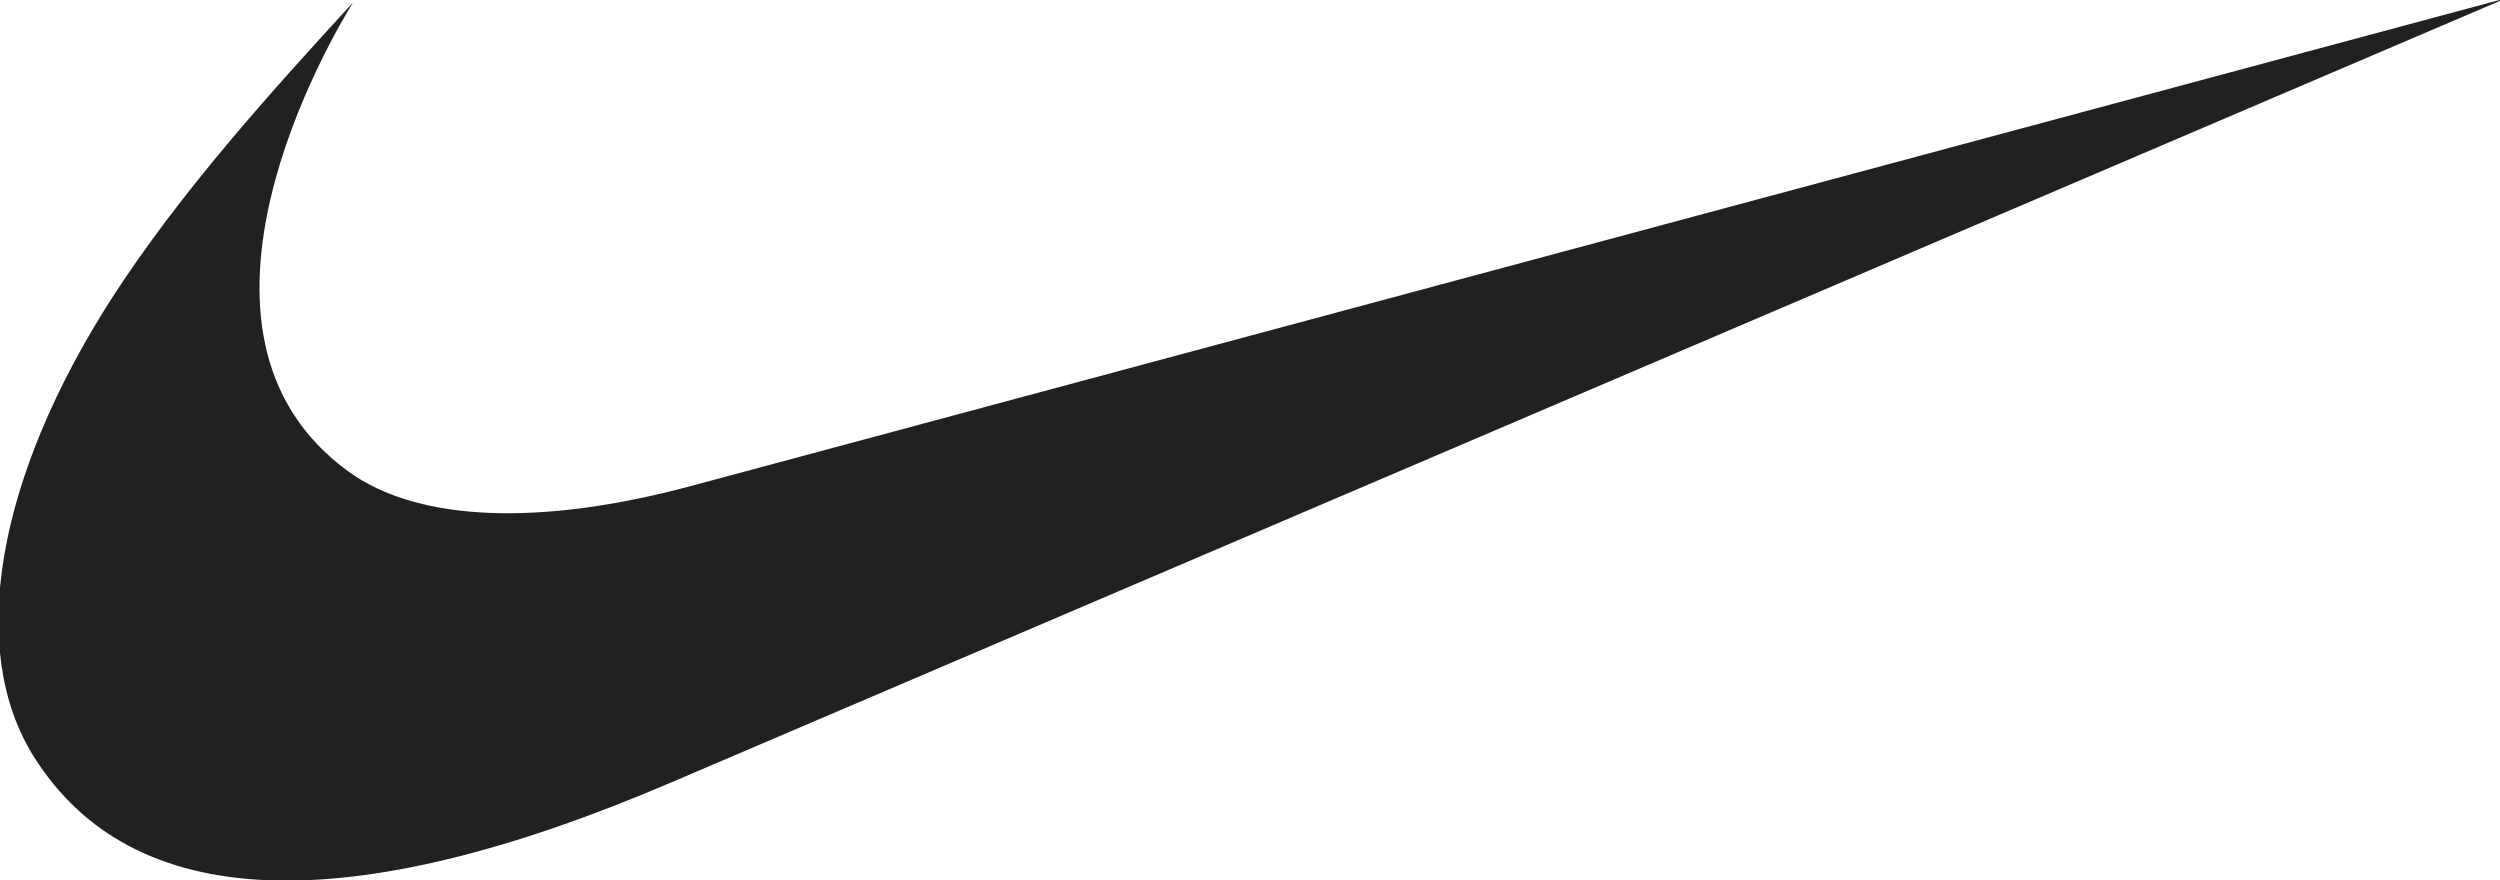 <?xml version="1.0" encoding="UTF-8" standalone="no"?>
<!-- Created with Inkscape (http://www.inkscape.org/) -->

<svg
   width="18.784mm"
   height="6.612mm"
   viewBox="0 0 18.784 6.612"
   version="1.1"
   id="svg1"
   xmlns="http://www.w3.org/2000/svg"
   xmlns:svg="http://www.w3.org/2000/svg">
  <defs
     id="defs1">
    <clipPath
       clipPathUnits="userSpaceOnUse"
       id="clipPath2038">
      <path
         d="M 0,858.898 H 1207.558 V 0 H 0 Z"
         transform="translate(-126.043,-285.805)"
         id="path2038" />
    </clipPath>
  </defs>
  <g
     id="layer1"
     transform="translate(-19.038,-132.769)">
    <path
       id="path2037"
       d="m 0,0 -38.491,-10.344 c -3.228,-0.867 -5.814,-0.76 -7.286,0.302 -4.106,2.969 -0.347,9.282 0.09,9.989 -1.812,-1.975 -3.676,-4.04 -5.138,-6.3 -2.464,-3.845 -3.08,-7.49 -1.653,-9.757 2.089,-3.316 6.651,-3.502 13.552,-0.549 L 0.012,-0.018 Z"
       style="fill:#232021;fill-opacity:1;fill-rule:nonzero;stroke:none"
       transform="matrix(0.353,0,0,-0.353,37.818,132.769)"
       clip-path="url(#clipPath2038)" />
  </g>
</svg>
